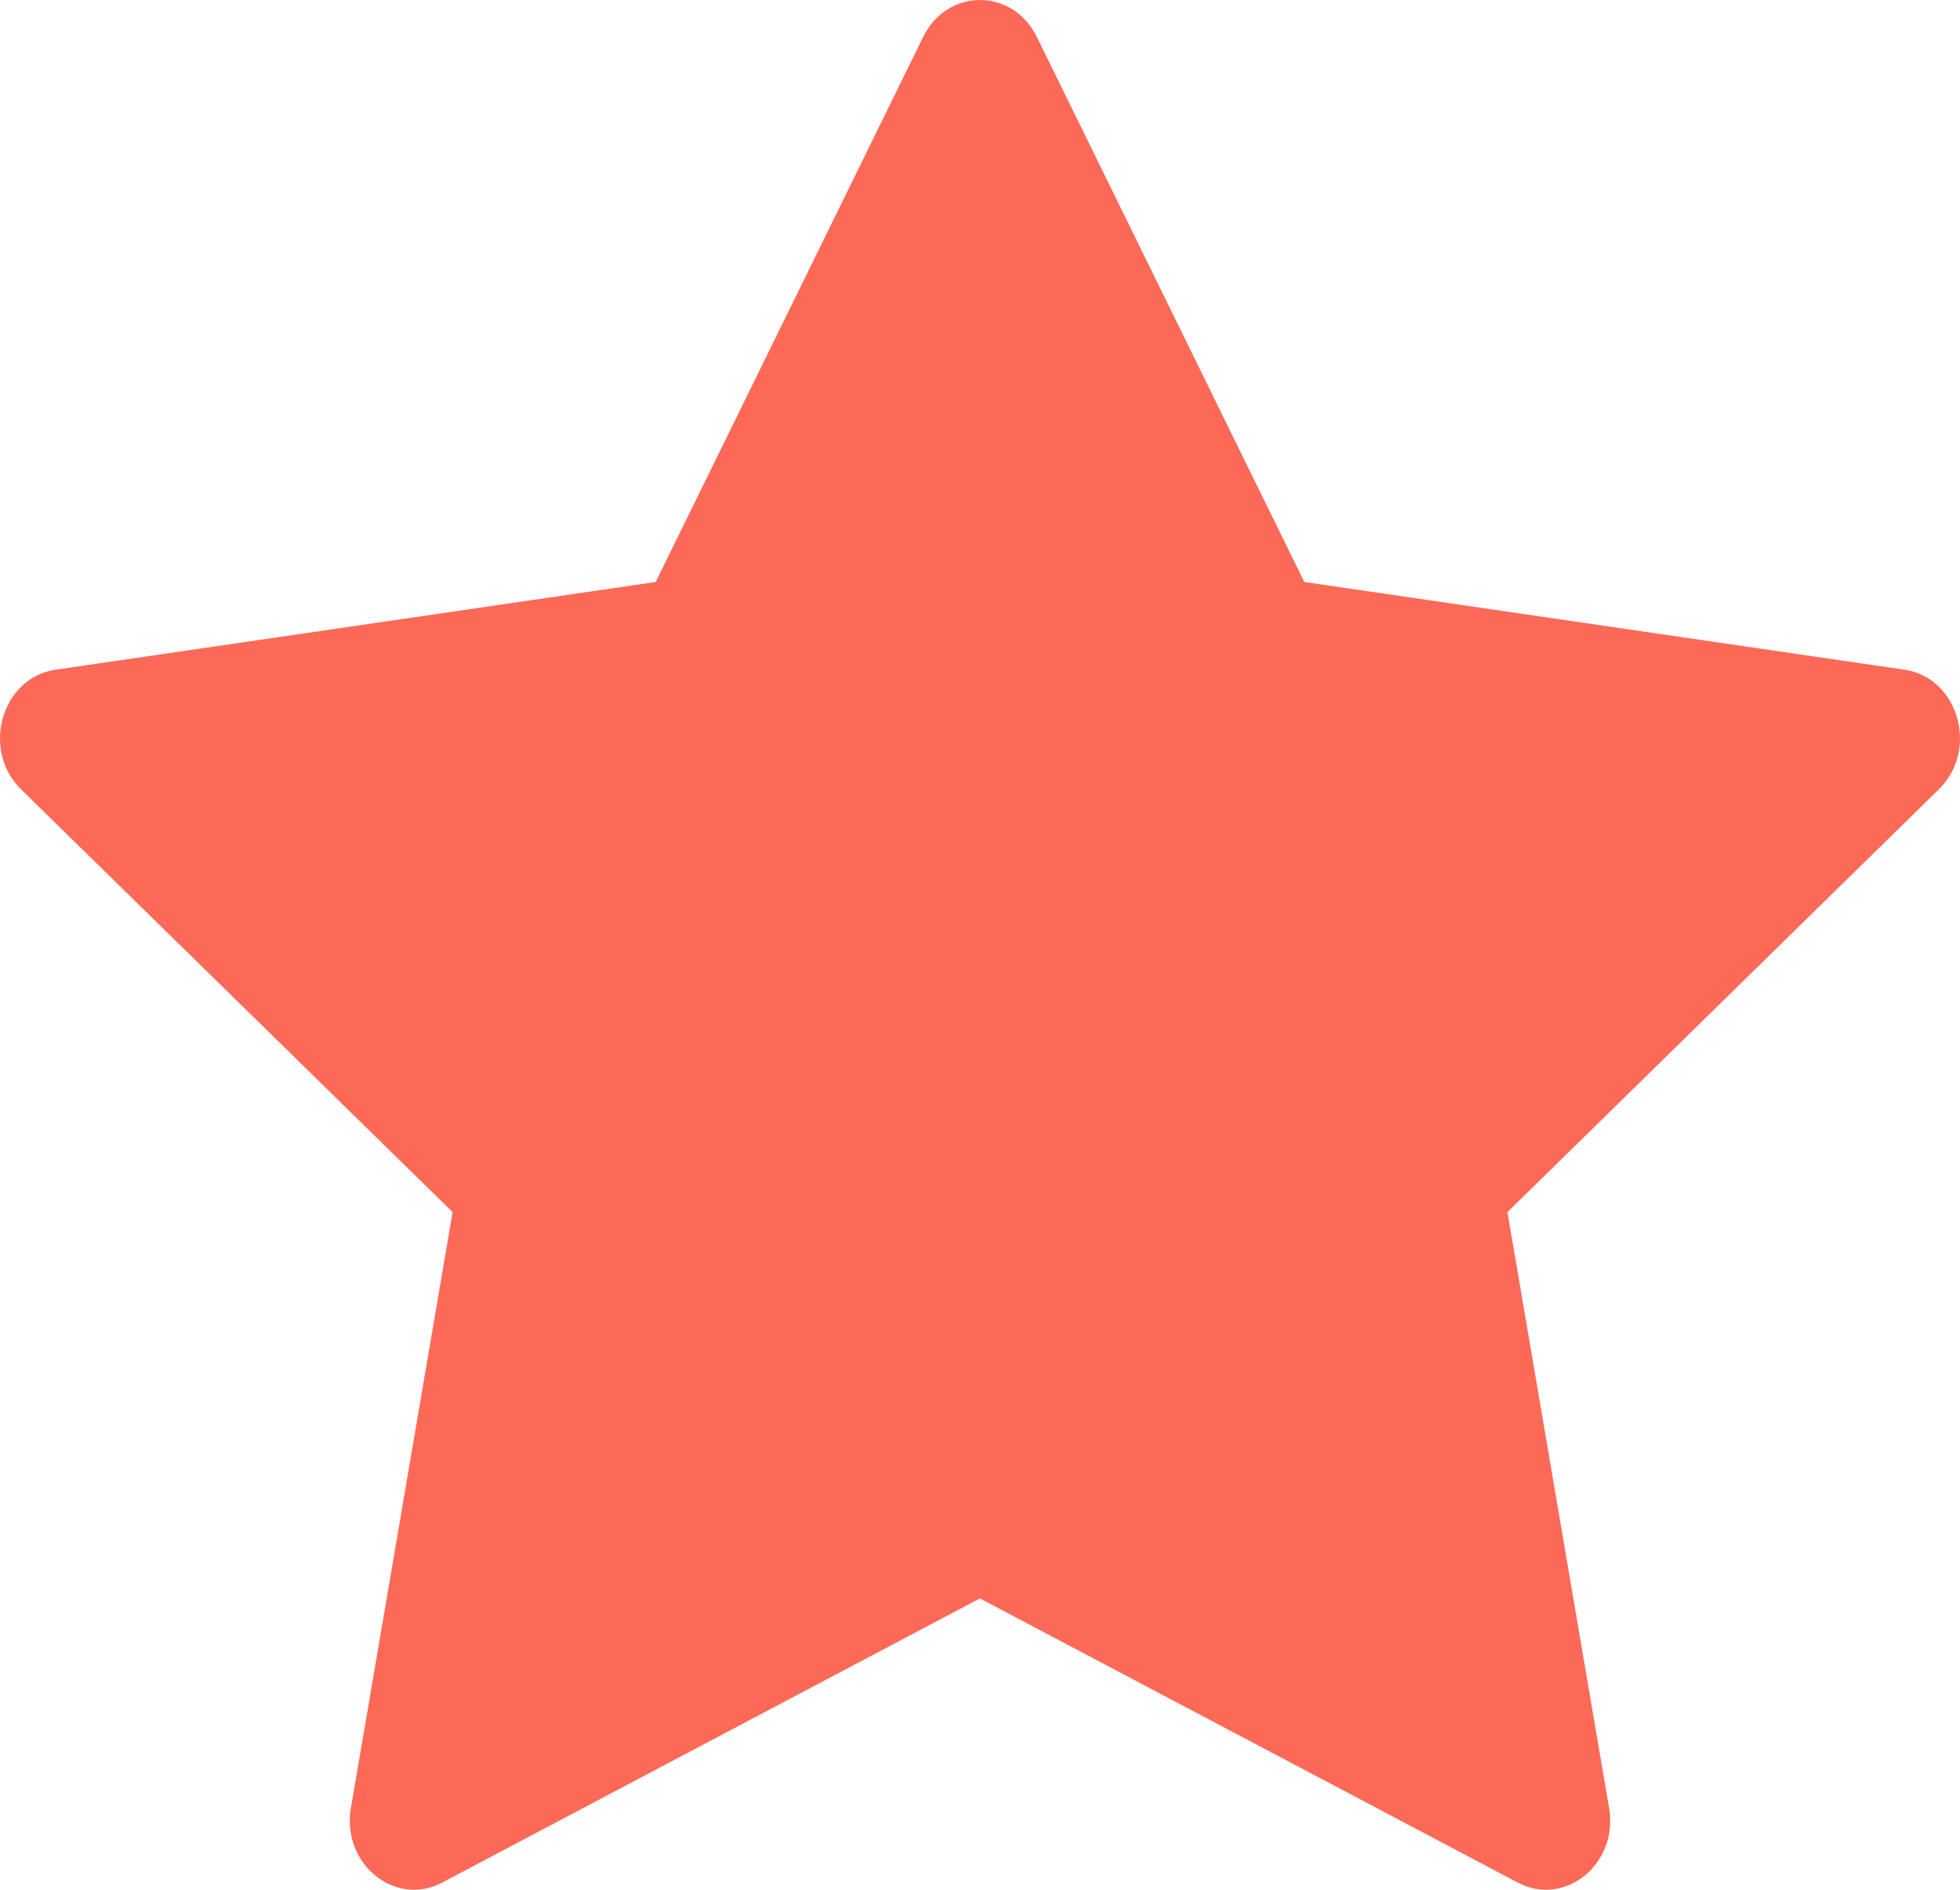<svg width="28" height="27" viewBox="0 0 28 27" fill="none" xmlns="http://www.w3.org/2000/svg">
<path d="M6.319 26.897C5.643 27.254 4.877 26.629 5.013 25.832L6.466 17.318L0.3 11.277C-0.275 10.712 0.024 9.679 0.796 9.568L9.367 8.315L13.189 0.526C13.534 -0.175 14.467 -0.175 14.811 0.526L18.633 8.315L27.205 9.568C27.977 9.679 28.276 10.712 27.698 11.277L21.535 17.318L22.987 25.832C23.124 26.629 22.357 27.254 21.682 26.897L13.998 22.837L6.317 26.897H6.319Z" fill="#FC6A57"/>
</svg>
